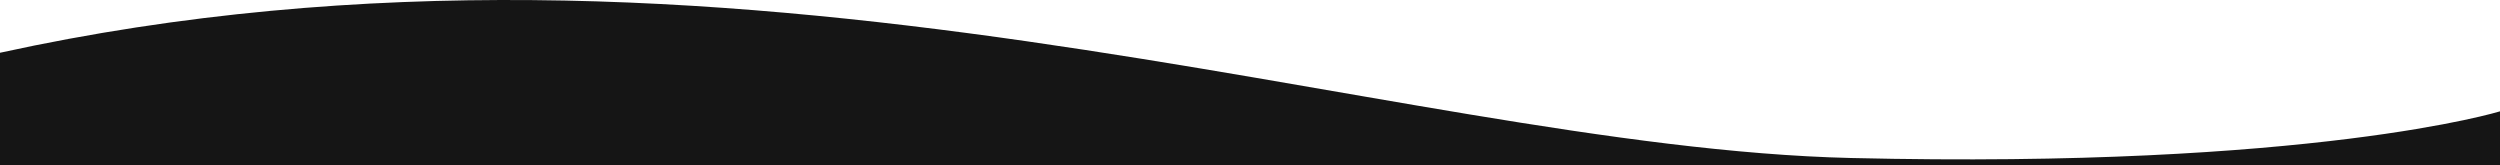<svg width="393" height="26" viewBox="0 0 393 26" fill="none" xmlns="http://www.w3.org/2000/svg">
<g clip-path="url(#clip0_4064_482)">
<path d="M0 8.295C114.965 -16.879 218.302 23.113 290.971 24.838C363.641 26.564 393 17.502 393 17.502V26H0V8.295Z" fill="#151515"/>
</g>
<defs>
<clipPath id="clip0_4064_482">
<rect width="393" height="26" fill="white"/>
</clipPath>
</defs>
</svg>
